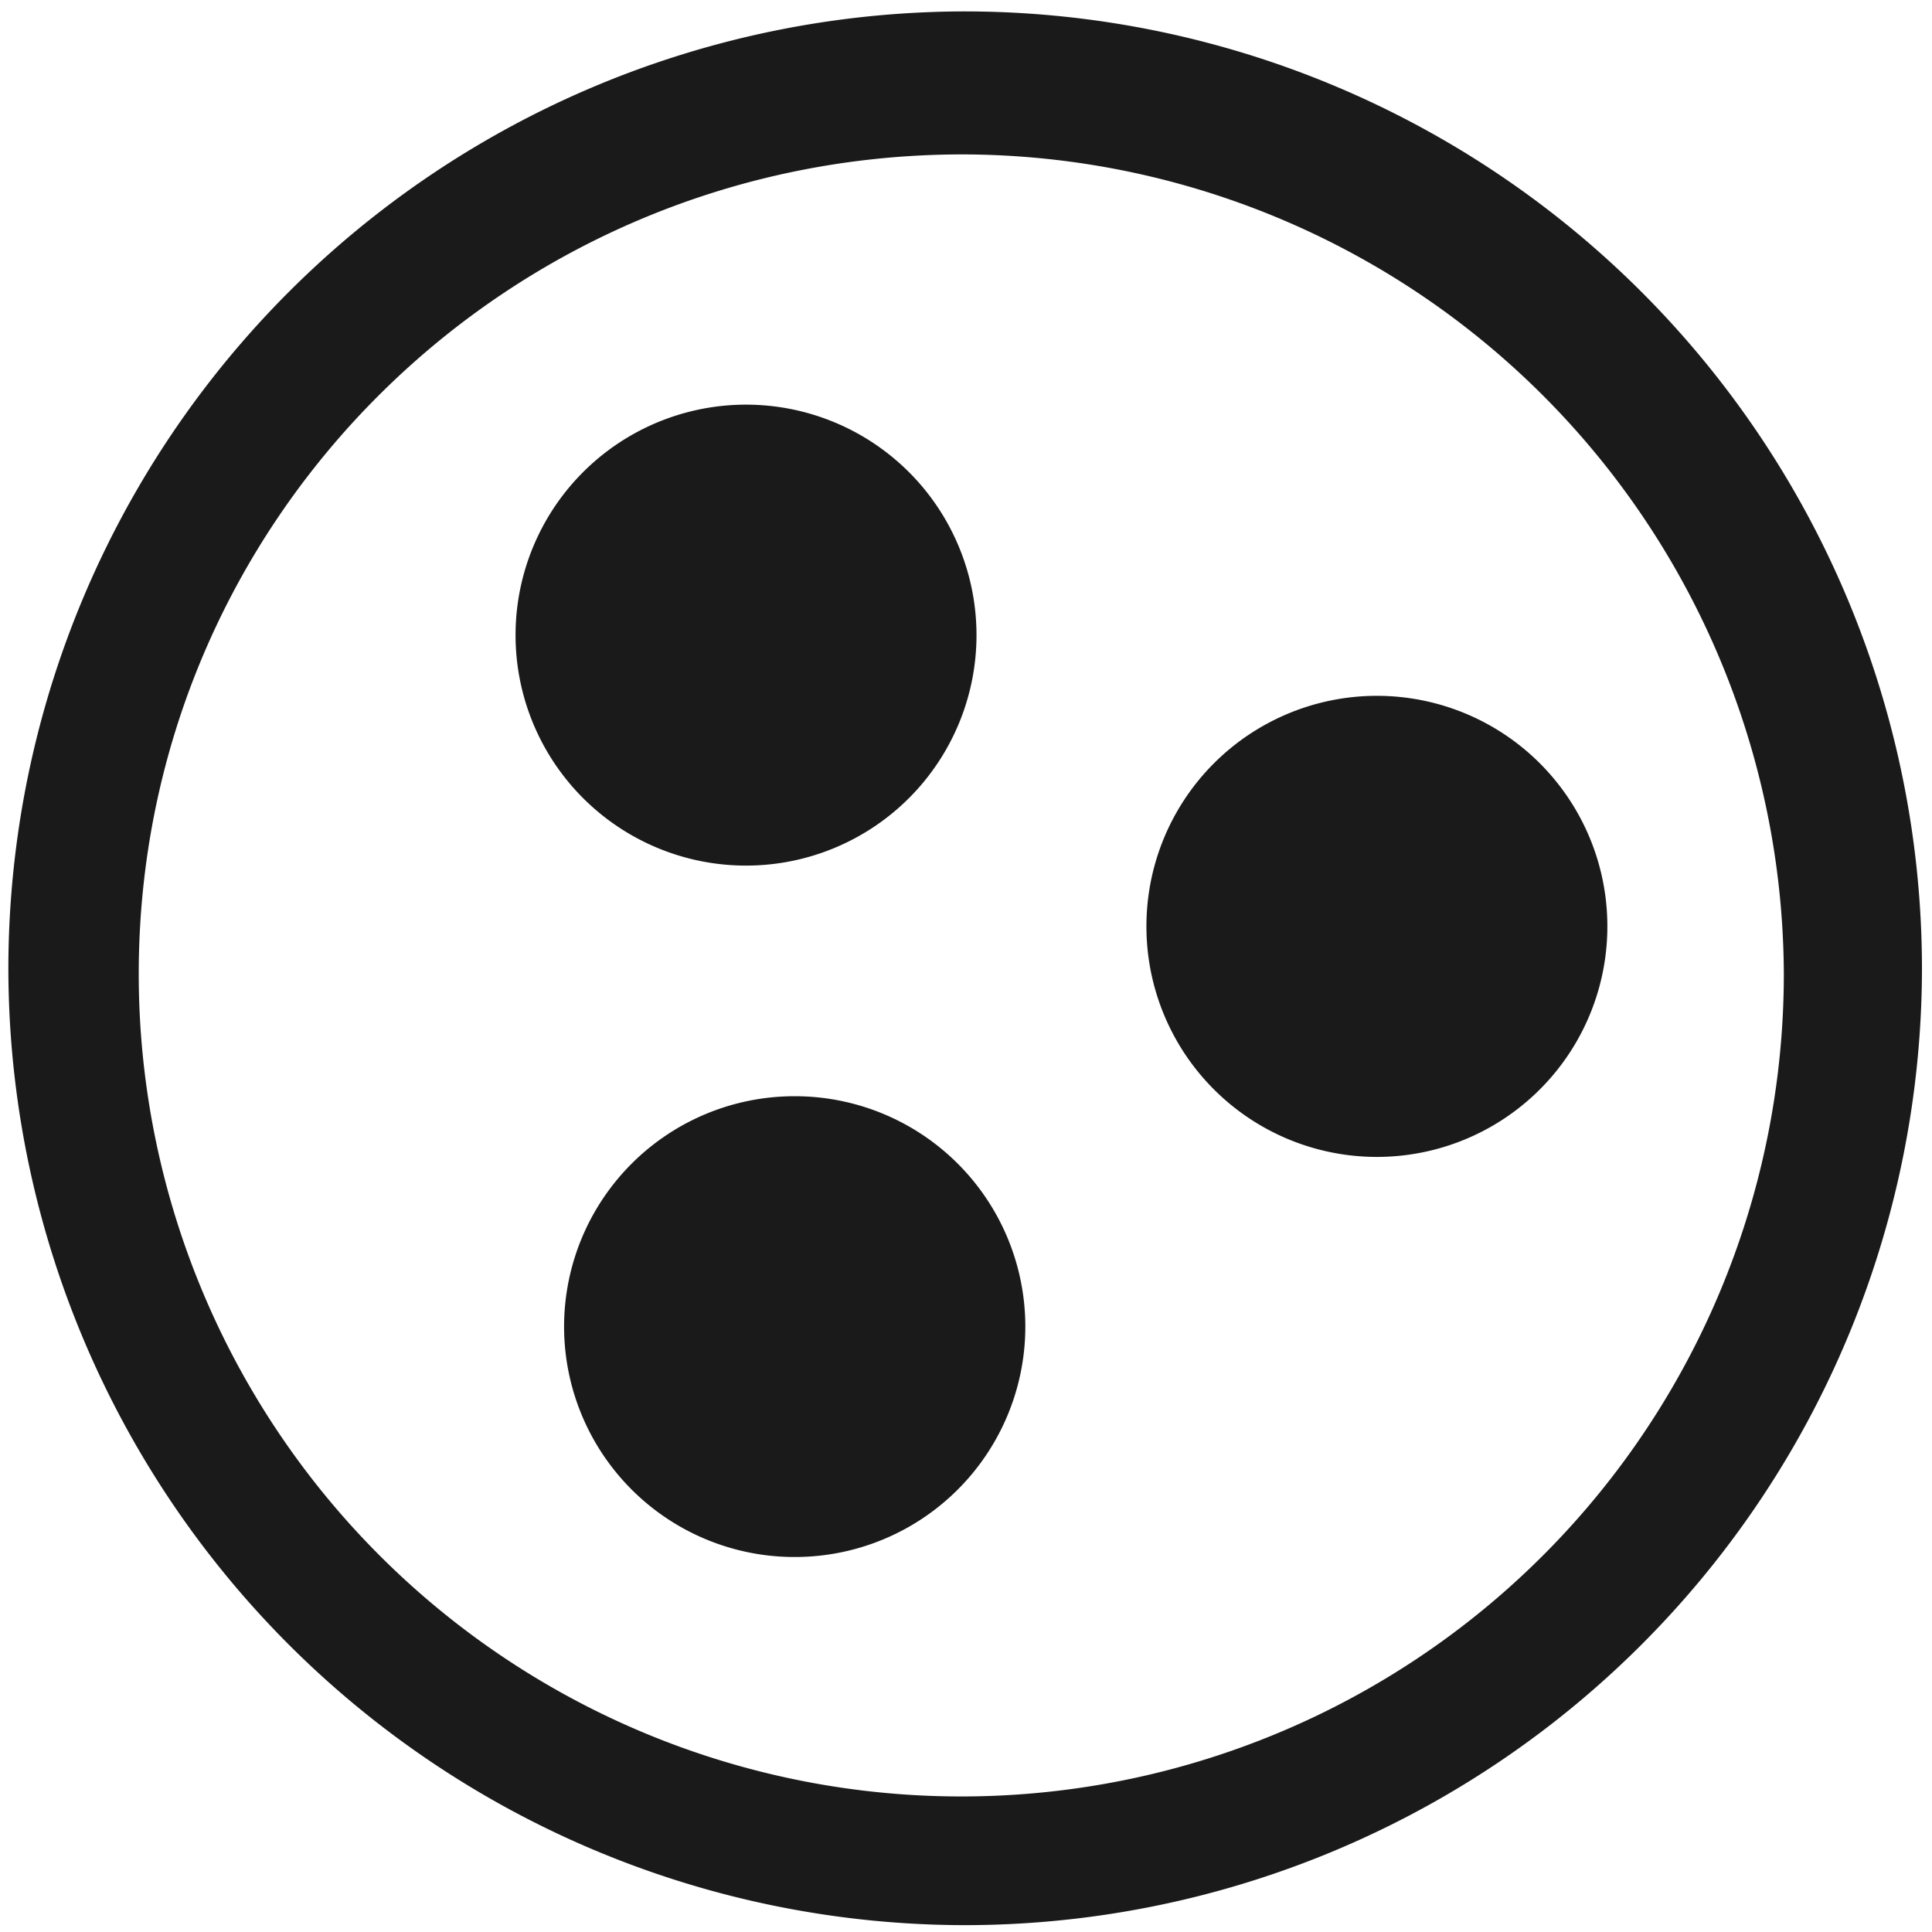 <?xml version="1.0" encoding="UTF-8" standalone="no"?>
<svg
   xmlns:dc="http://purl.org/dc/elements/1.1/"
   xmlns:cc="http://creativecommons.org/ns#"
   xmlns:rdf="http://www.w3.org/1999/02/22-rdf-syntax-ns#"
   xmlns:svg="http://www.w3.org/2000/svg"
   xmlns="http://www.w3.org/2000/svg"
   xmlns:sodipodi="http://sodipodi.sourceforge.net/DTD/sodipodi-0.dtd"
   xmlns:inkscape="http://www.inkscape.org/namespaces/inkscape"
   width="48"
   height="48"
   viewBox="0 0 12.7 12.7"
   version="1.1"
   id="svg4"
   sodipodi:docname="maltego.svg"
   inkscape:version="0.92.5 (2060ec1f9f, 2020-04-08)">
  <defs
     id="defs8" />
  <sodipodi:namedview
     pagecolor="#ffffff"
     bordercolor="#666666"
     borderopacity="1"
     objecttolerance="10"
     gridtolerance="10"
     guidetolerance="10"
     inkscape:pageopacity="0"
     inkscape:pageshadow="2"
     inkscape:window-width="1085"
     inkscape:window-height="480"
     id="namedview6"
     showgrid="false"
     inkscape:zoom="4.9166667"
     inkscape:cx="2.1355932"
     inkscape:cy="24"
     inkscape:window-x="0"
     inkscape:window-y="25"
     inkscape:window-maximized="0"
     inkscape:current-layer="svg4" />
  <path
     d="M 6.34,0.075 A 6.295,6.295 0 0 0 0.055,6.36 6.295,6.295 0 0 0 6.34,12.655 6.295,6.295 0 0 0 12.634,6.36 6.295,6.295 0 0 0 6.34,0.075 Z m -0.011,0.94 a 5.408,5.408 0 0 1 5.397,5.387 5.407,5.407 0 0 1 -10.814,0 c 0,-2.987 2.43,-5.387 5.417,-5.387 z M 4.905,2.66 A 1.515,1.515 0 0 0 3.389,4.175 1.515,1.515 0 0 0 4.905,5.69 1.515,1.515 0 0 0 6.419,4.175 1.515,1.515 0 0 0 4.905,2.66 Z M 9.05,4.574 A 1.515,1.515 0 0 0 7.536,6.09 1.515,1.515 0 0 0 9.051,7.605 1.515,1.515 0 0 0 10.566,6.09 1.515,1.515 0 0 0 9.05,4.574 Z M 5.223,7.206 A 1.515,1.515 0 0 0 3.708,8.72 1.515,1.515 0 0 0 5.223,10.235 1.515,1.515 0 0 0 6.74,8.721 1.515,1.515 0 0 0 5.224,7.206 Z"
     id="path2"
     inkscape:connector-curvature="0"
     style="fill:#1a1a1a" />
</svg>
